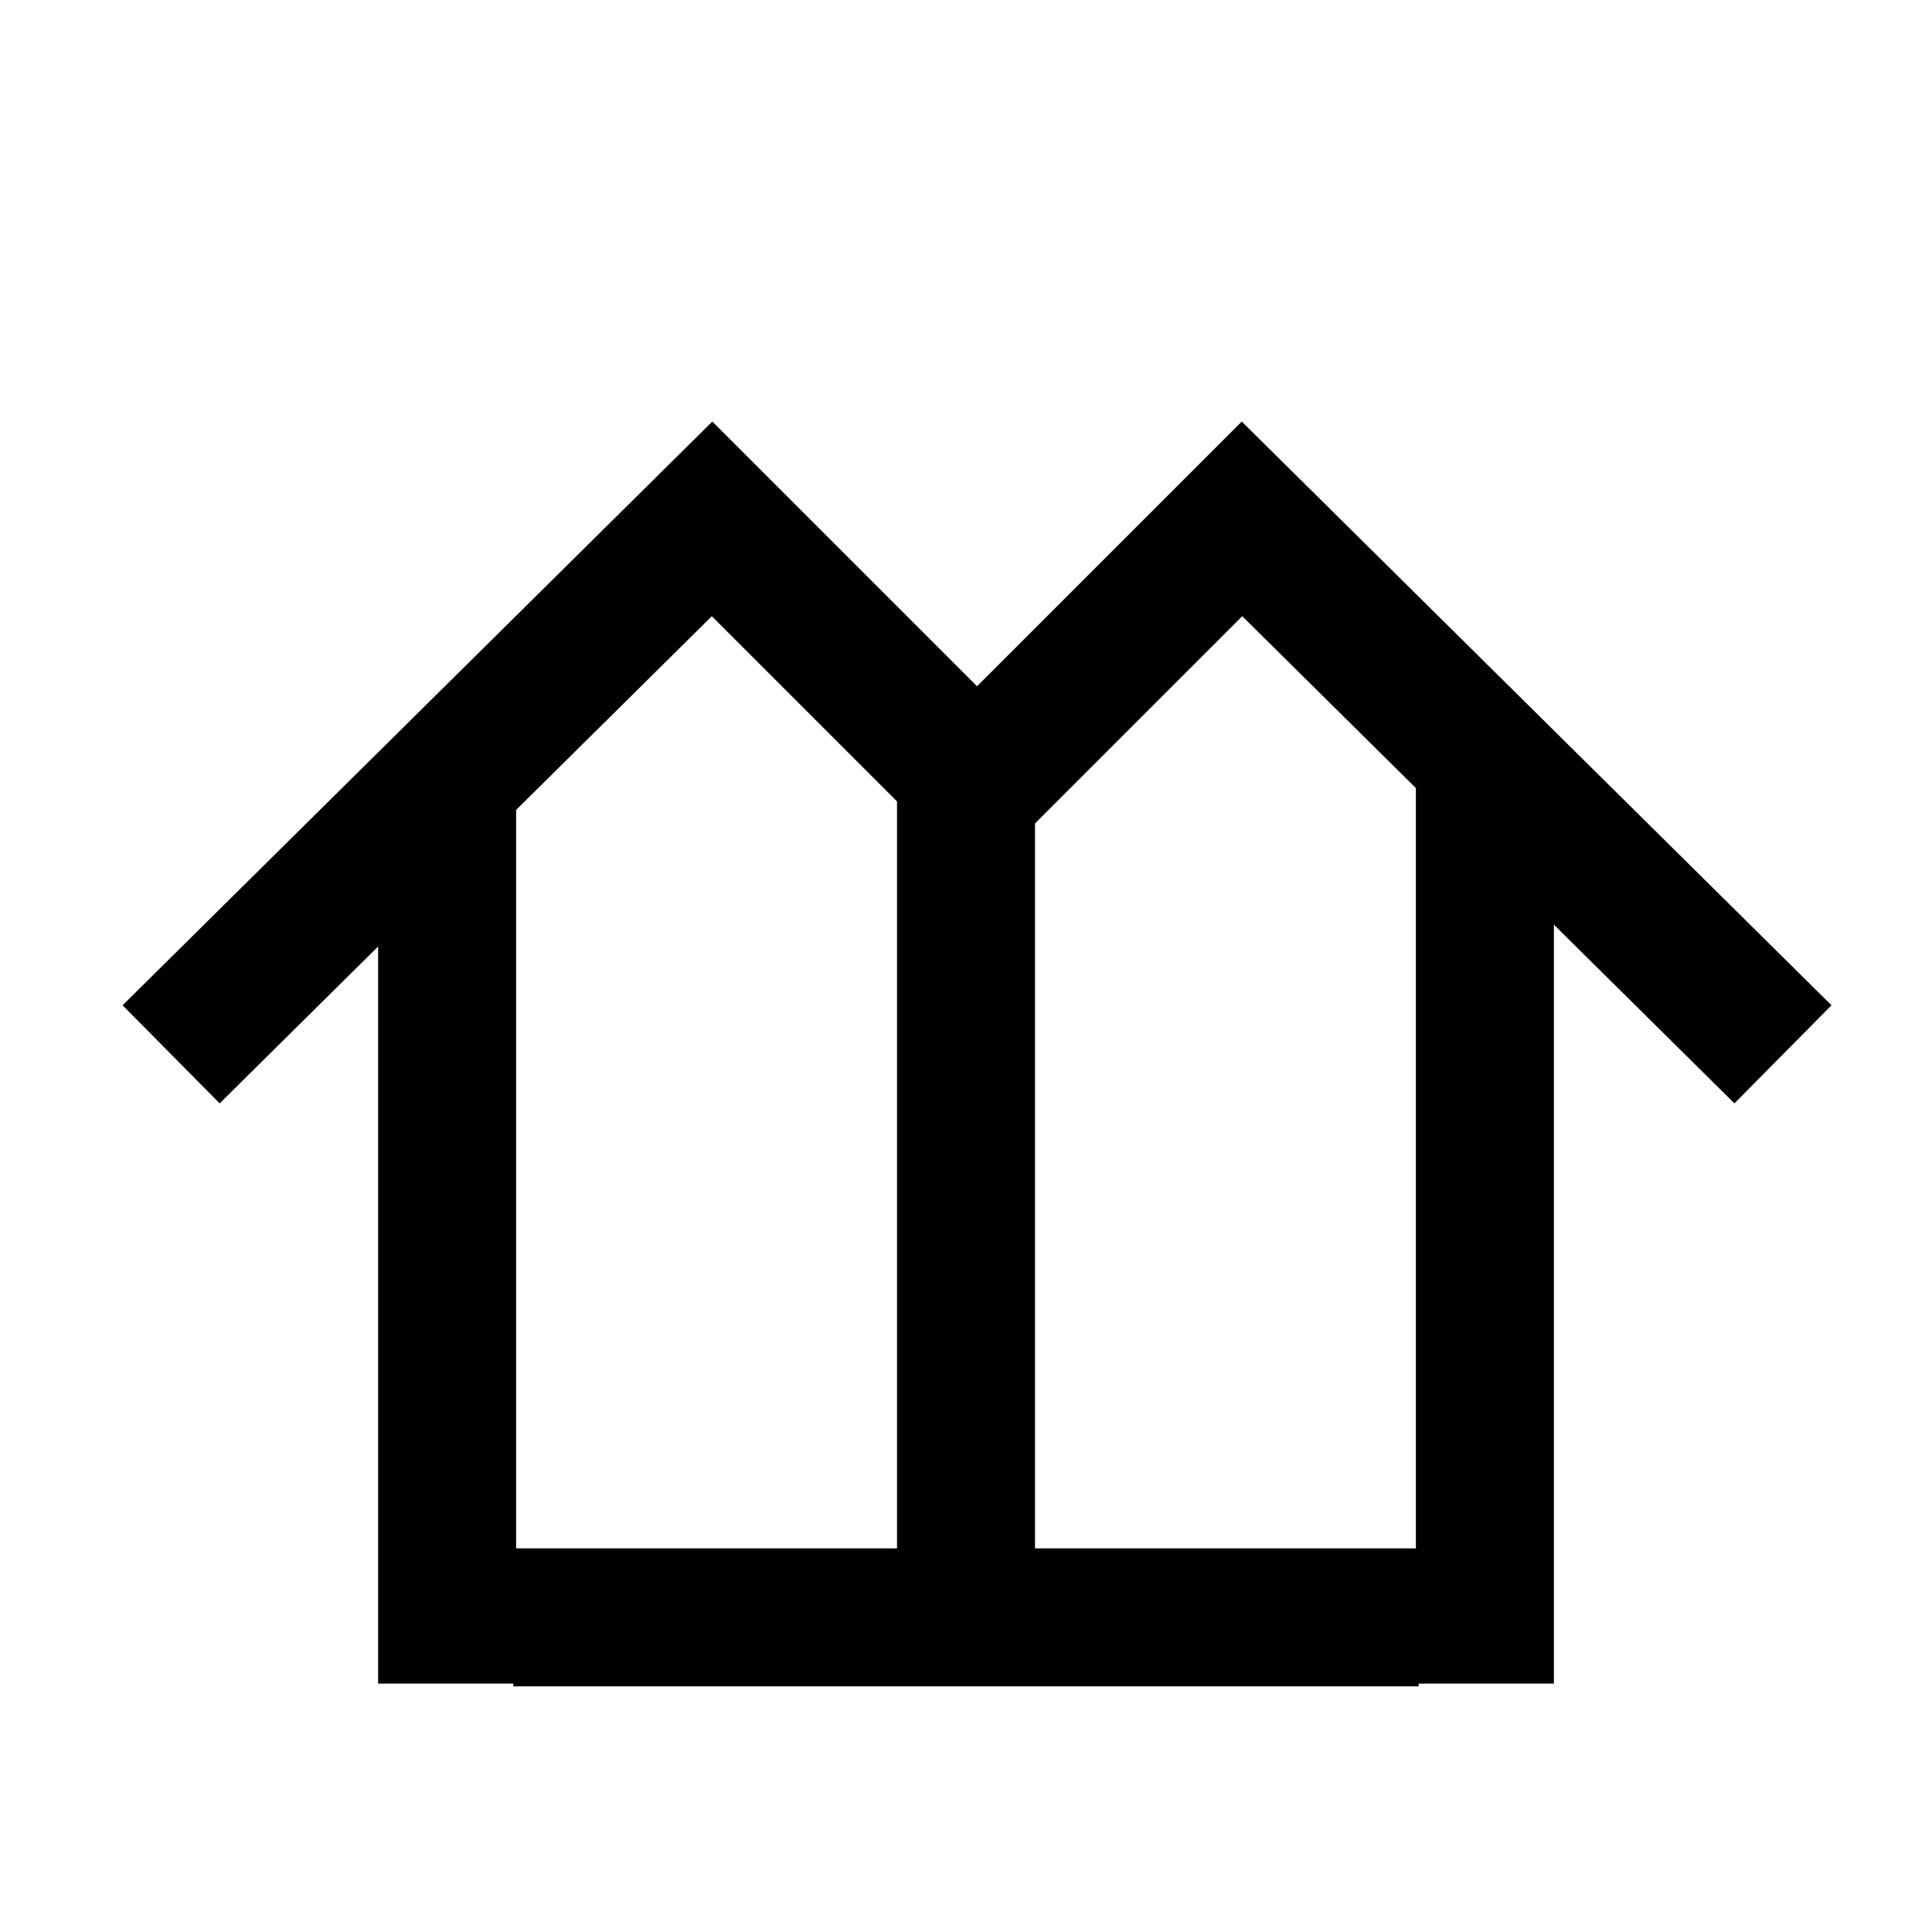 <?xml version="1.0" encoding="utf-8"?>
<!-- Generator: Adobe Illustrator 25.0.1, SVG Export Plug-In . SVG Version: 6.00 Build 0)  -->
<svg version="1.1" id="Layer_1" xmlns="http://www.w3.org/2000/svg" xmlns:xlink="http://www.w3.org/1999/xlink" x="0px" y="0px"
	 viewBox="0 0 35 35" style="enable-background:new 0 0 35 35;" xml:space="preserve">
<style type="text/css">
	.st0{fill:none;stroke:#000000;stroke-width:2.5;stroke-miterlimit:10;}
</style>
<line class="st0" x1="8.1" y1="30.5" x2="8.1" y2="14.2"/>
<line class="st0" x1="26.9" y1="30.5" x2="26.9" y2="14.2"/>
<line class="st0" x1="17.5" y1="30.5" x2="17.5" y2="14.2"/>
<polyline class="st0" points="17.9,14.4 12.9,9.4 3.1,19.1 "/>
<line class="st0" x1="9.3" y1="29.3" x2="25.7" y2="29.3"/>
<polyline class="st0" points="32.3,19.1 22.5,9.4 17.5,14.4 "/>
</svg>
